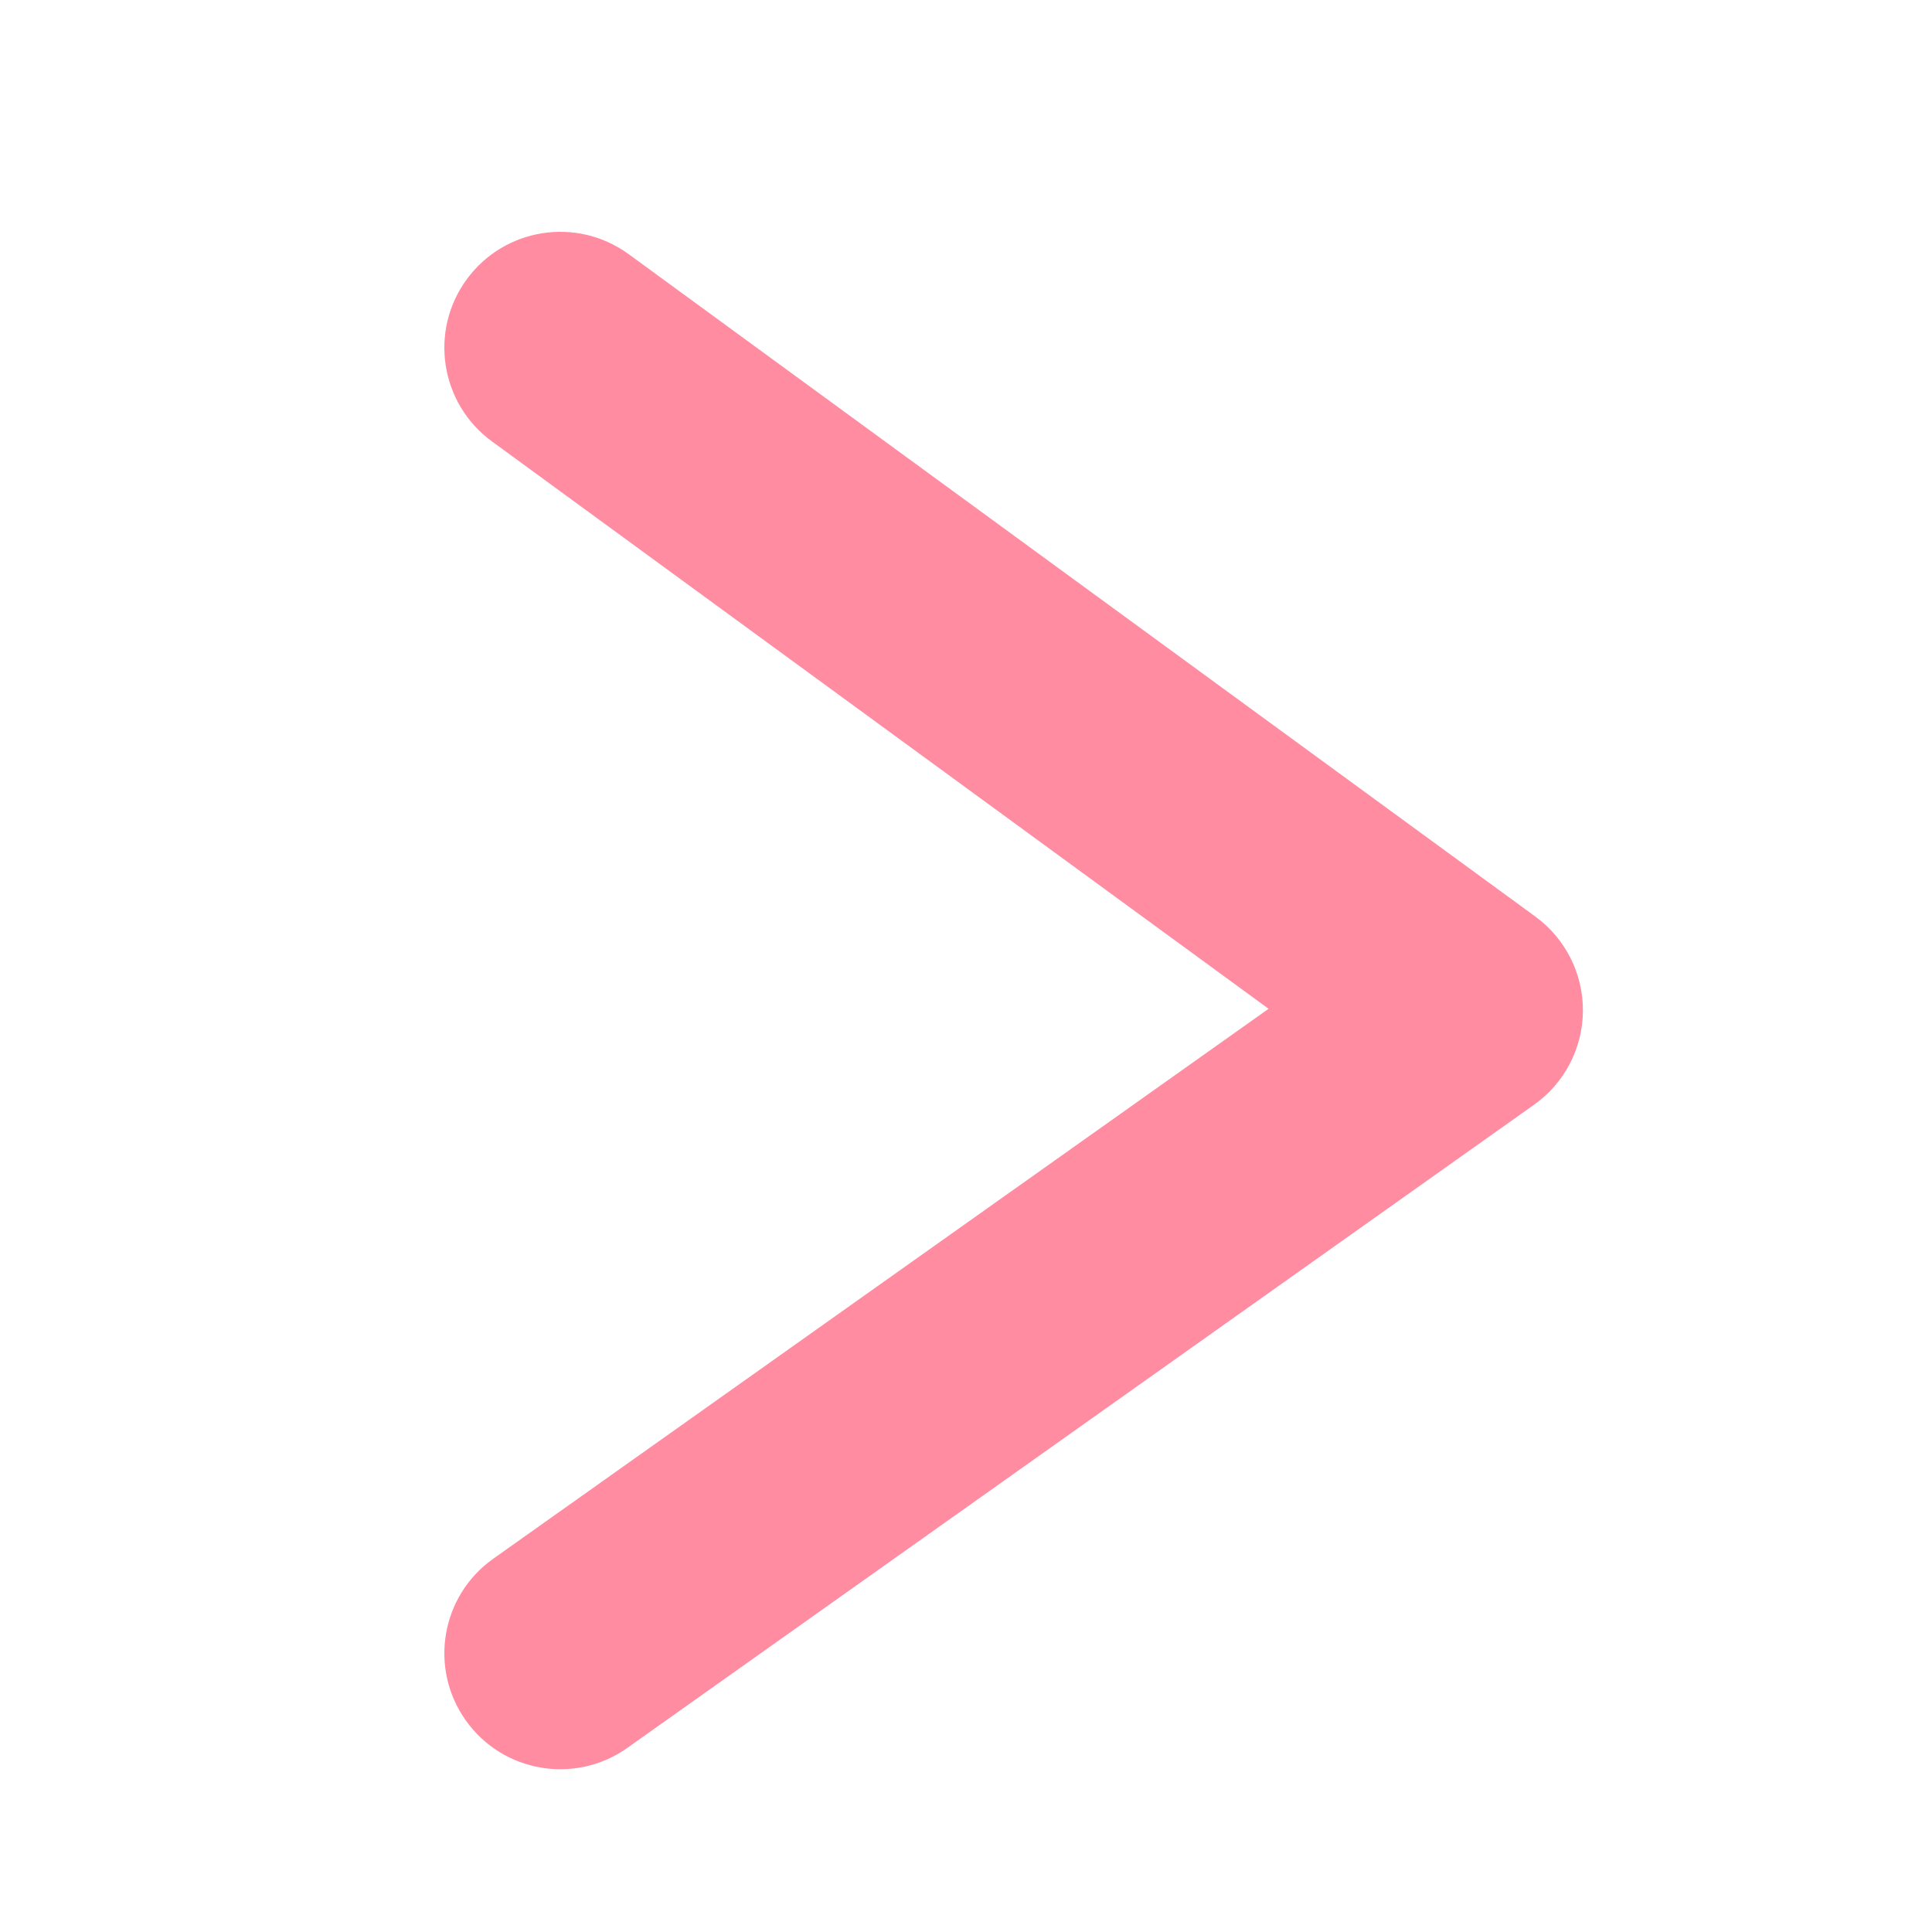 <svg width="100" height="100" viewBox="0 0 100 100" fill="none" xmlns="http://www.w3.org/2000/svg">
<path fill-rule="evenodd" clip-rule="evenodd" d="M24.107 89.046C22.189 86.343 22.826 82.598 25.529 80.681L65.662 52.215L25.461 22.845C22.785 20.89 22.201 17.137 24.156 14.461C26.111 11.785 29.864 11.201 32.54 13.156L79.471 47.443C81.029 48.581 81.945 50.4 81.931 52.33C81.918 54.26 80.977 56.065 79.402 57.181L32.472 90.469C29.769 92.386 26.024 91.749 24.107 89.046Z" fill="#FF8CA1"/>
</svg>
